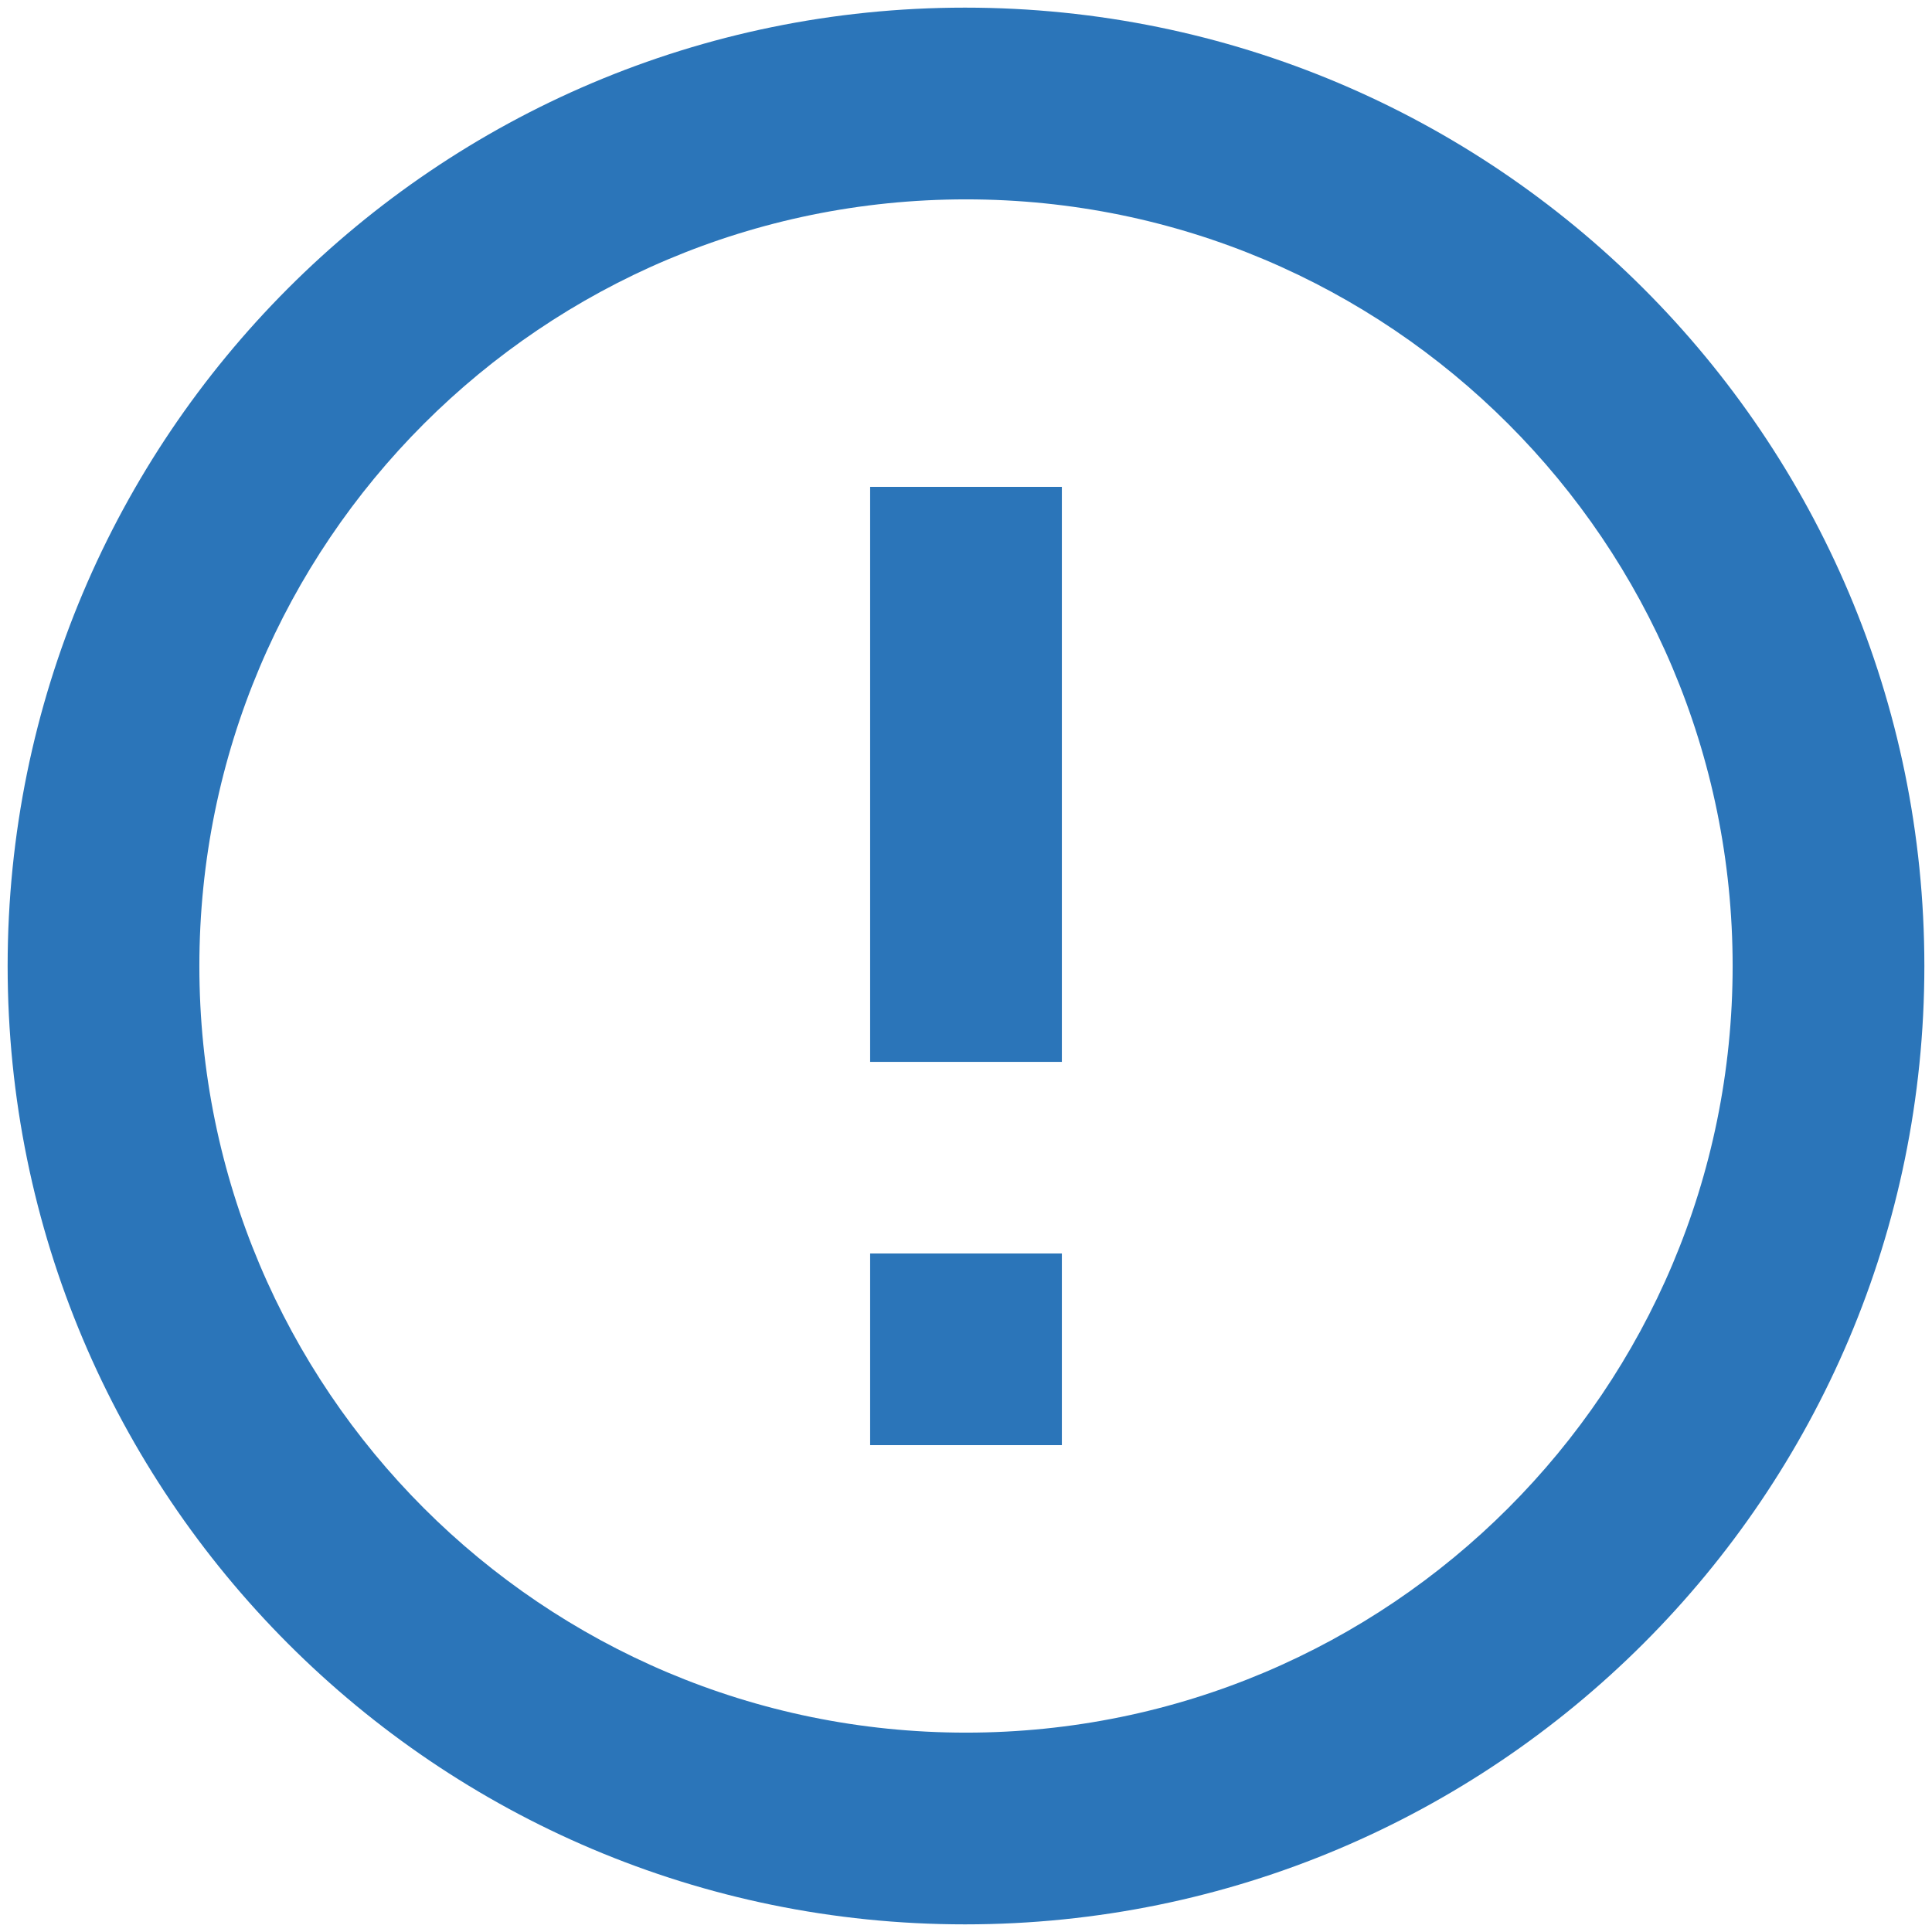 <svg width="21" height="21" viewBox="0 0 21 21" fill="none" xmlns="http://www.w3.org/2000/svg">
<path d="M9.458 13.625H11.542V15.708H9.458V13.625ZM9.458 5.292H11.542V11.542H9.458V5.292ZM10.489 0.083C4.739 0.083 0.083 4.75 0.083 10.5C0.083 16.25 4.739 20.917 10.489 20.917C16.25 20.917 20.917 16.25 20.917 10.5C20.917 4.75 16.25 0.083 10.489 0.083ZM10.5 18.833C5.896 18.833 2.167 15.104 2.167 10.5C2.167 5.896 5.896 2.167 10.5 2.167C15.104 2.167 18.833 5.896 18.833 10.5C18.833 15.104 15.104 18.833 10.5 18.833Z" fill="#2B75B9"/>
</svg>
